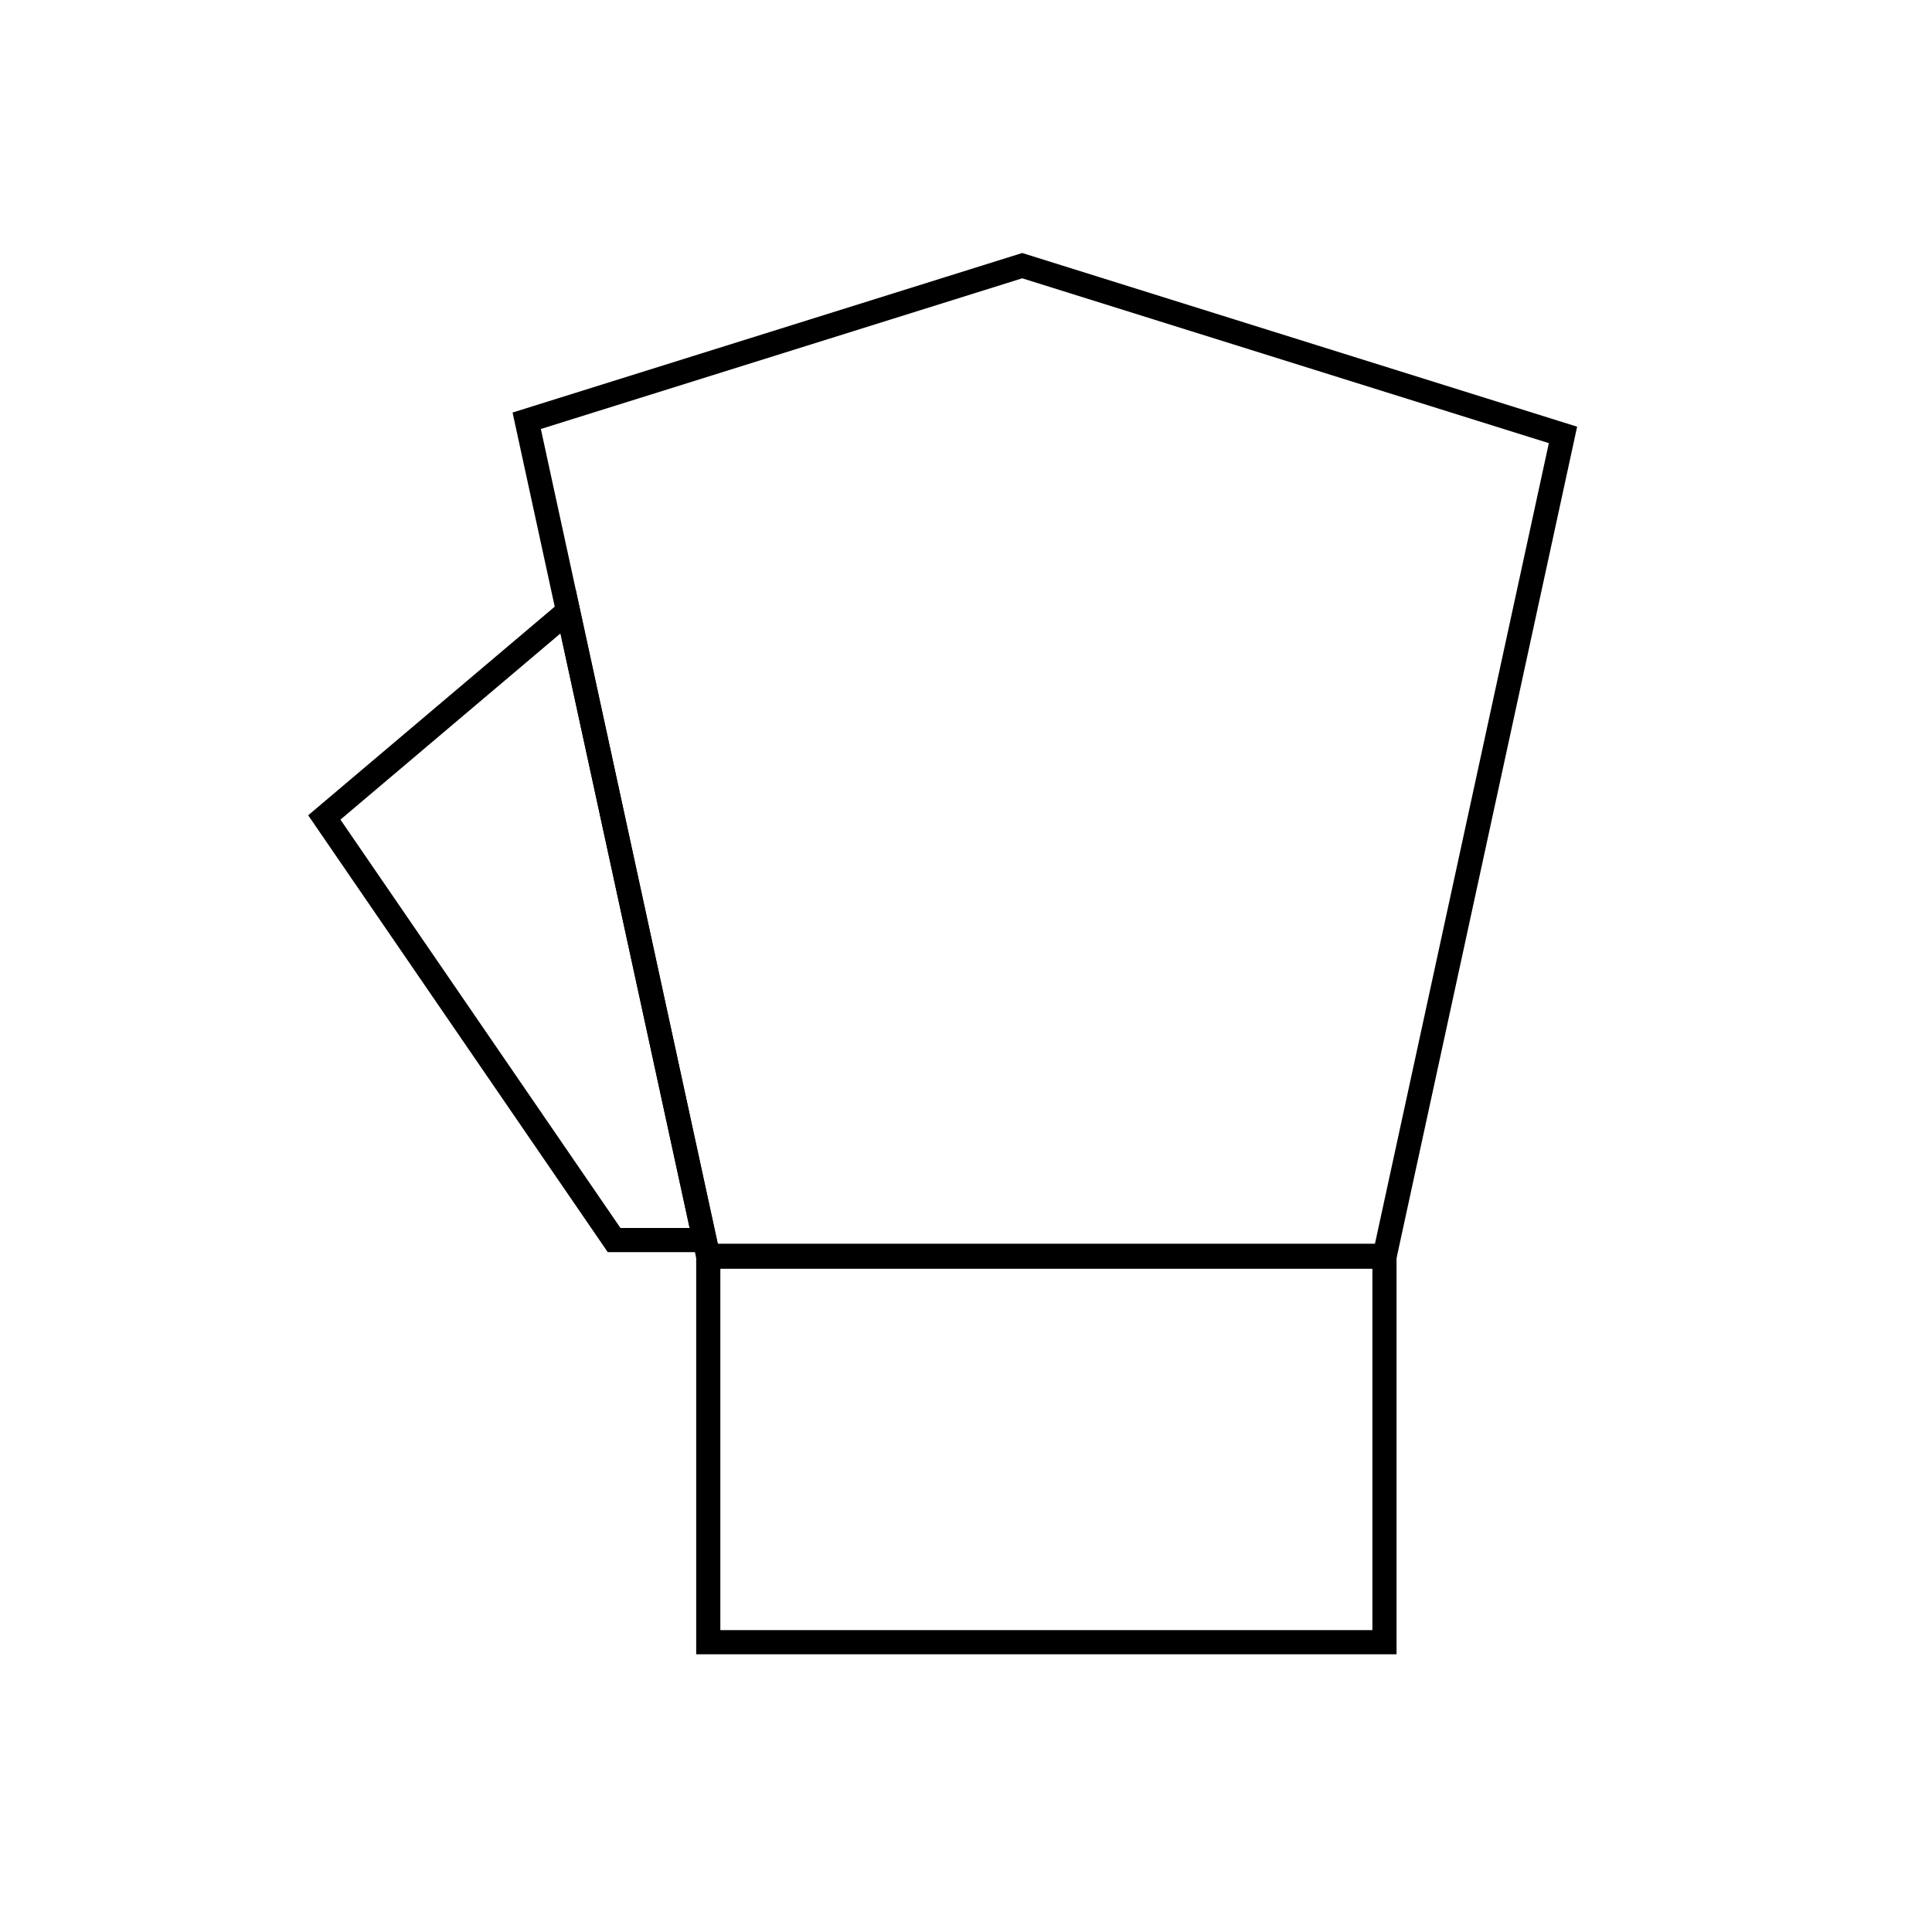 <svg viewBox="0 0 80 80" fill="none">
  <path d="M29.328 52H57.328V68H29.328V52Z" stroke="currentColor" stroke-linecap="square" />
  <path d="M64.72 18.009L57.329 52.038H29.329L21.81 17.423L42.328 11L64.72 18.009Z" stroke="currentColor" stroke-linecap="square" />
  <path d="M29.174 51.349L23.519 25.311L13.429 33.849L25.429 51.349H29.174Z" stroke="currentColor" stroke-linecap="square" />
</svg>
